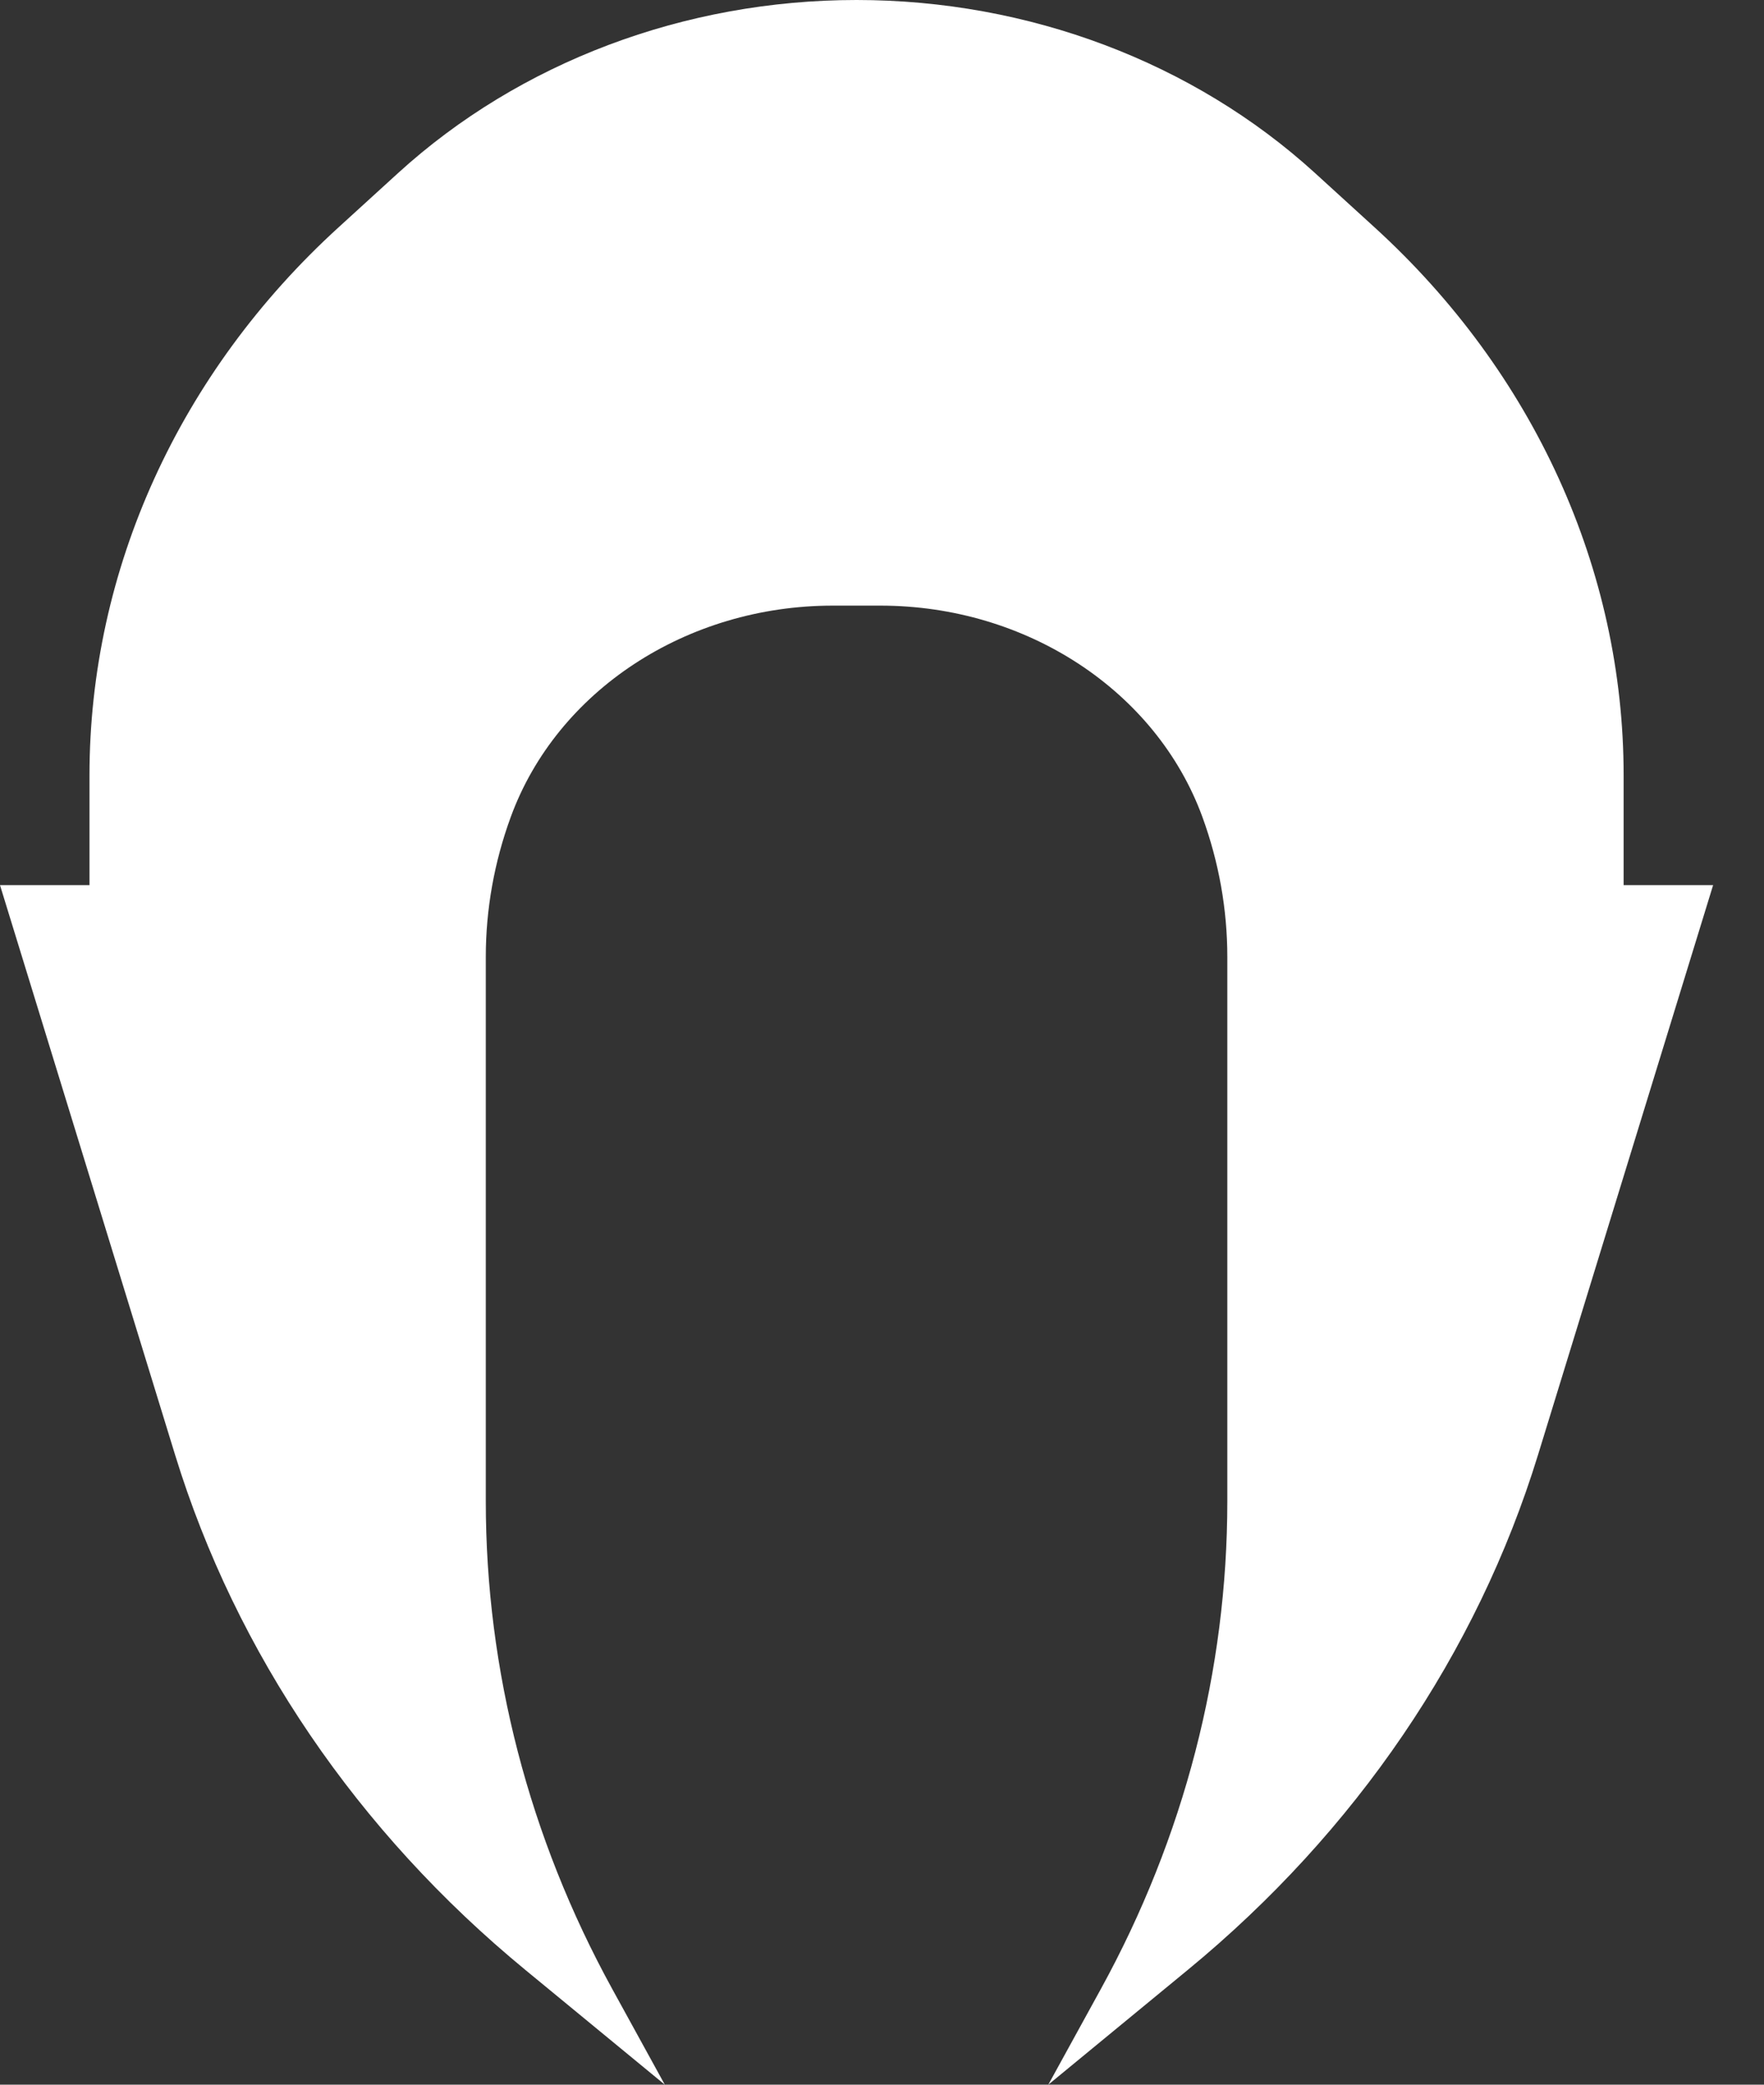 <svg width="33" height="39" viewBox="0 0 33 39" fill="none" xmlns="http://www.w3.org/2000/svg">
    <rect x="0" y="0" width="33" height="39" fill="#333333" stroke="none"/>
    <path d="M9.828 36.853L12.437 39L11.451 37.205C9.897 34.374 9.088 31.251 9.088 28.085V17.902C9.088 17.012 9.246 16.128 9.555 15.284C10.419 12.923 12.845 11.33 15.578 11.33H16.47C19.203 11.33 21.63 12.923 22.494 15.284C22.802 16.128 22.96 17.012 22.96 17.902V28.085C22.96 31.251 22.151 34.374 20.597 37.205L19.611 39L22.22 36.853C25.36 34.27 27.631 30.93 28.772 27.219L32.048 16.559H30.374V14.506C30.374 10.659 28.696 6.969 25.71 4.249L24.598 3.235C22.324 1.164 19.24 0 16.024 0C12.808 0 9.724 1.164 7.45 3.235L6.338 4.249C3.352 6.969 1.674 10.659 1.674 14.506V16.559H0L3.276 27.219C4.417 30.93 6.689 34.27 9.828 36.853Z" fill="white"/>
</svg>
